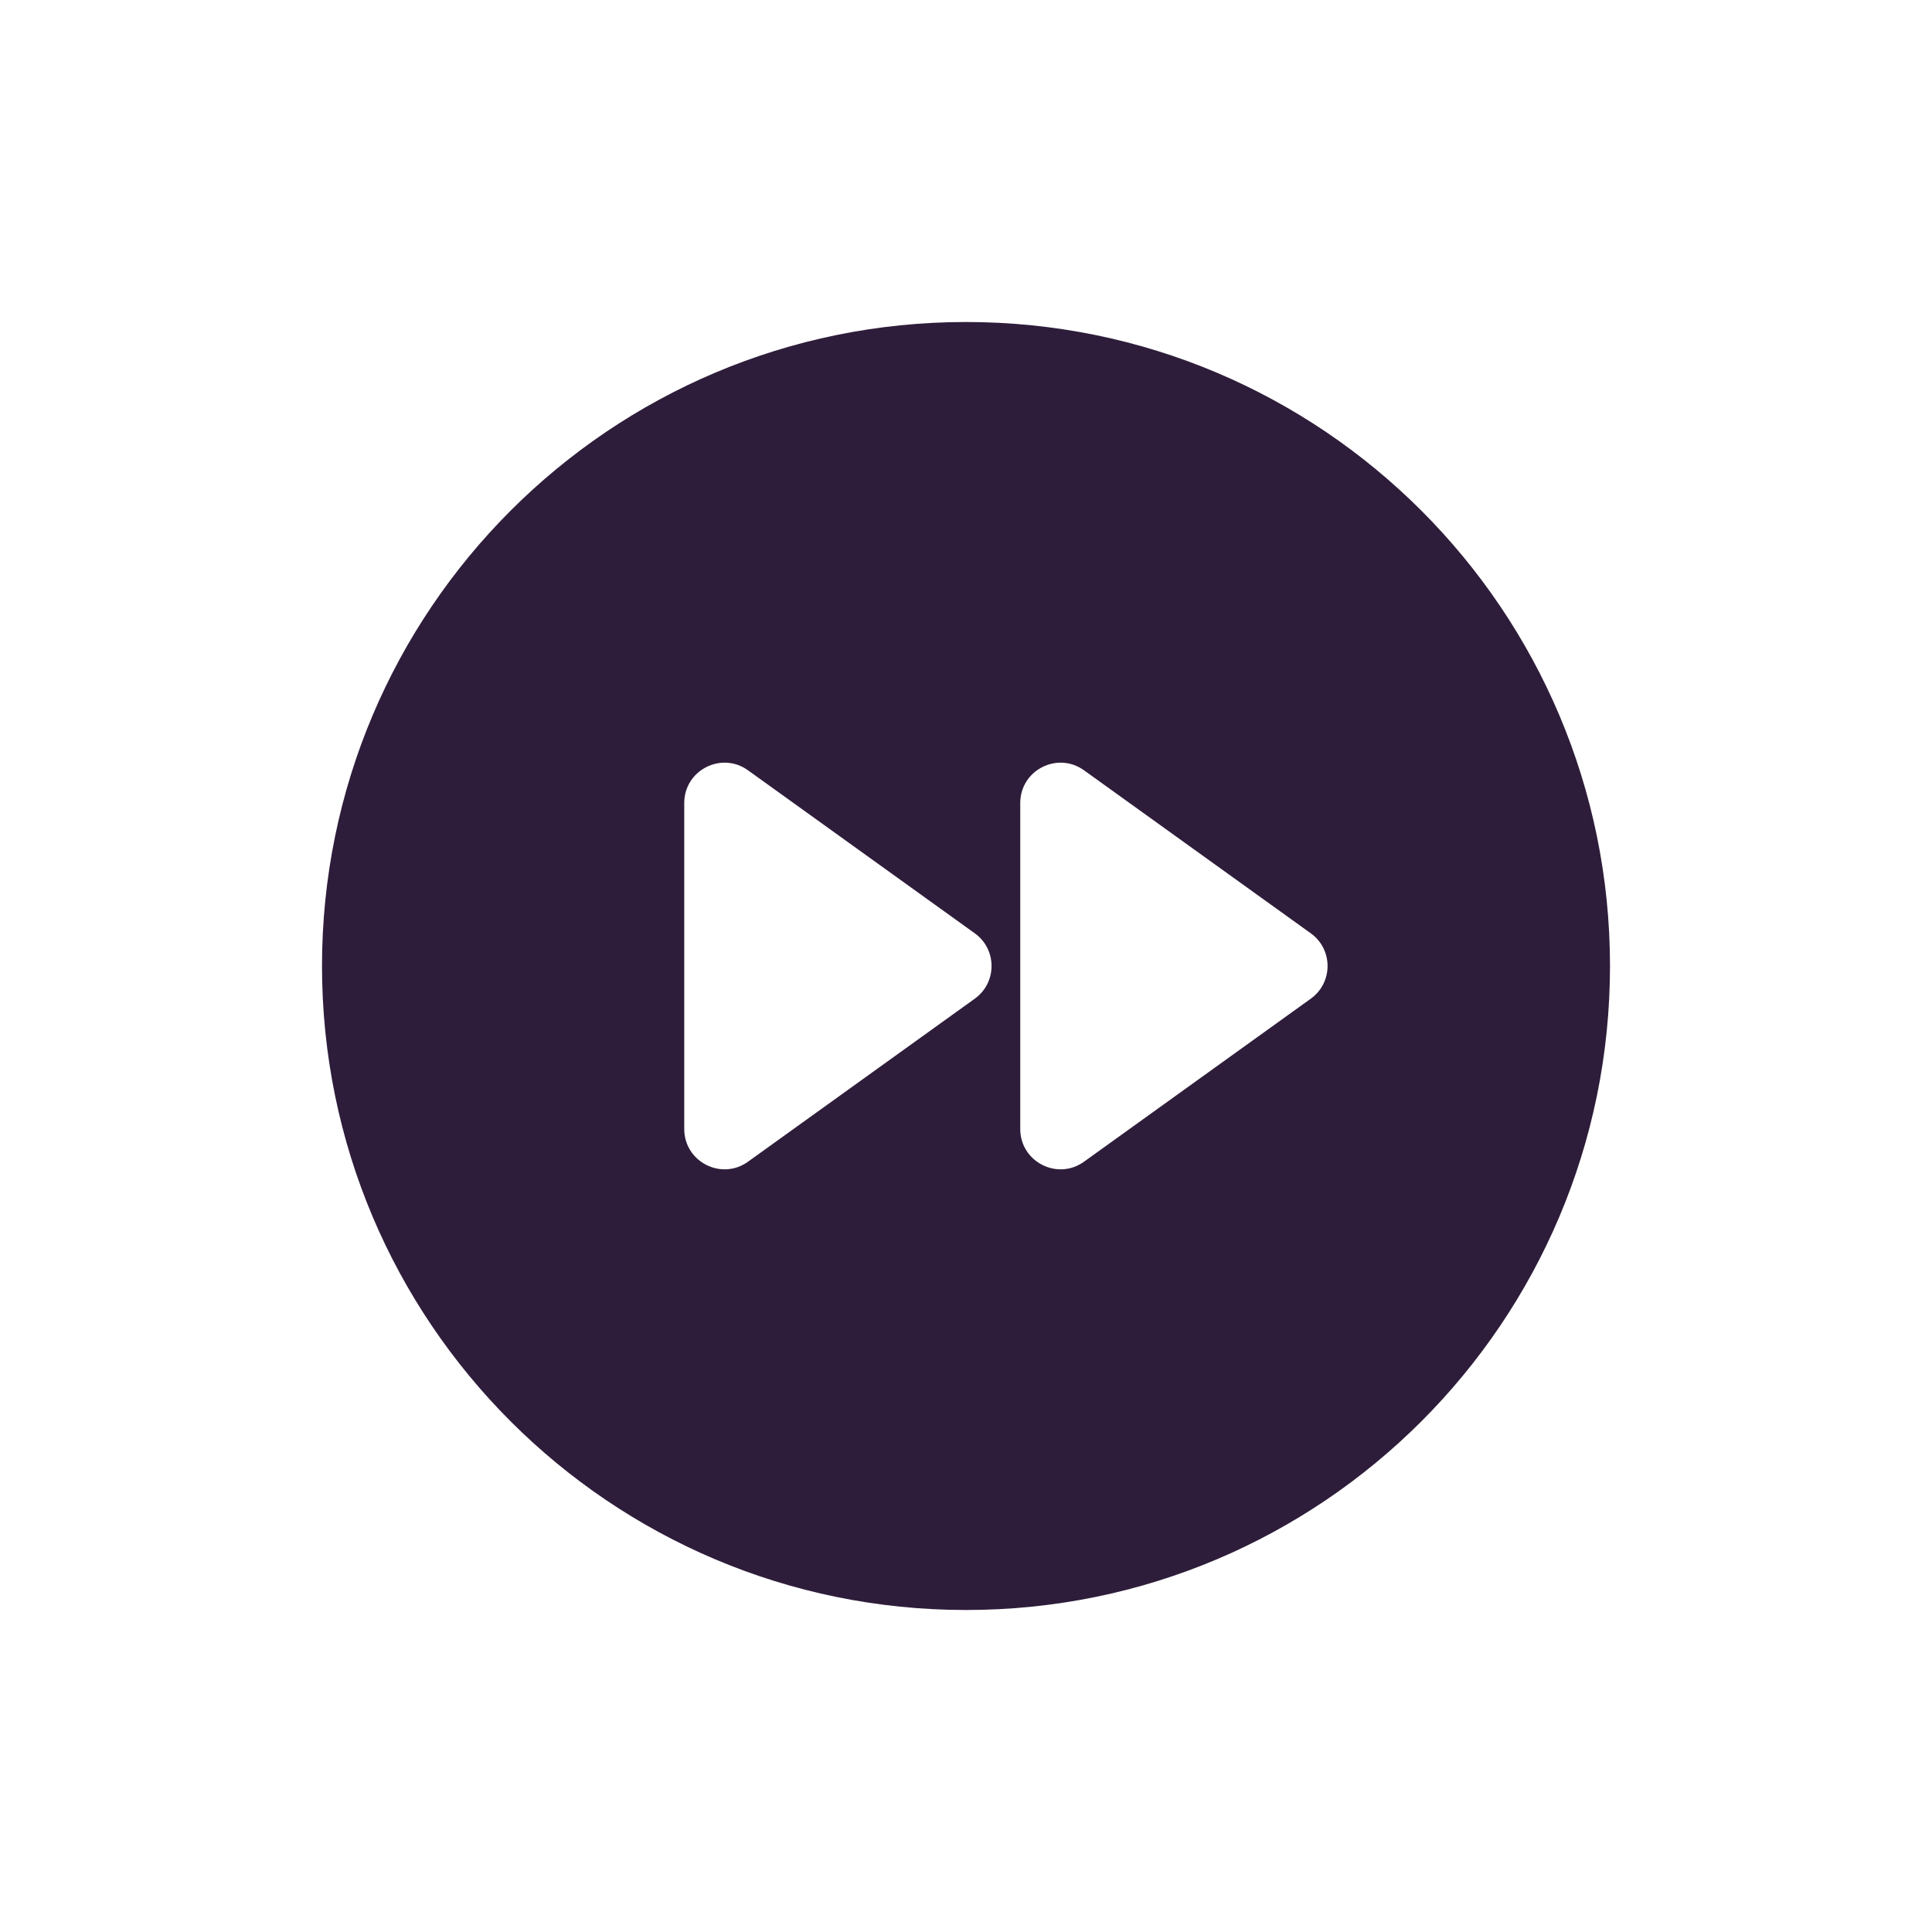 <svg width="24" height="24" viewBox="0 0 24 24" fill="none" xmlns="http://www.w3.org/2000/svg">
<path fill-rule="evenodd" clip-rule="evenodd" d="M12 20C16.418 20 20 16.418 20 12C20 7.582 16.418 4 12 4C7.582 4 4 7.582 4 12C4 16.418 7.582 20 12 20ZM9.292 9.569C8.961 9.331 8.5 9.568 8.5 9.975V14.025C8.5 14.432 8.961 14.669 9.292 14.431L12.109 12.406C12.387 12.207 12.387 11.793 12.109 11.594L9.292 9.569ZM13.466 9.569C13.135 9.331 12.674 9.568 12.674 9.975V14.025C12.674 14.432 13.135 14.669 13.466 14.431L16.283 12.406C16.561 12.207 16.561 11.793 16.283 11.594L13.466 9.569Z" fill="#2E1D3A"/>
</svg>
